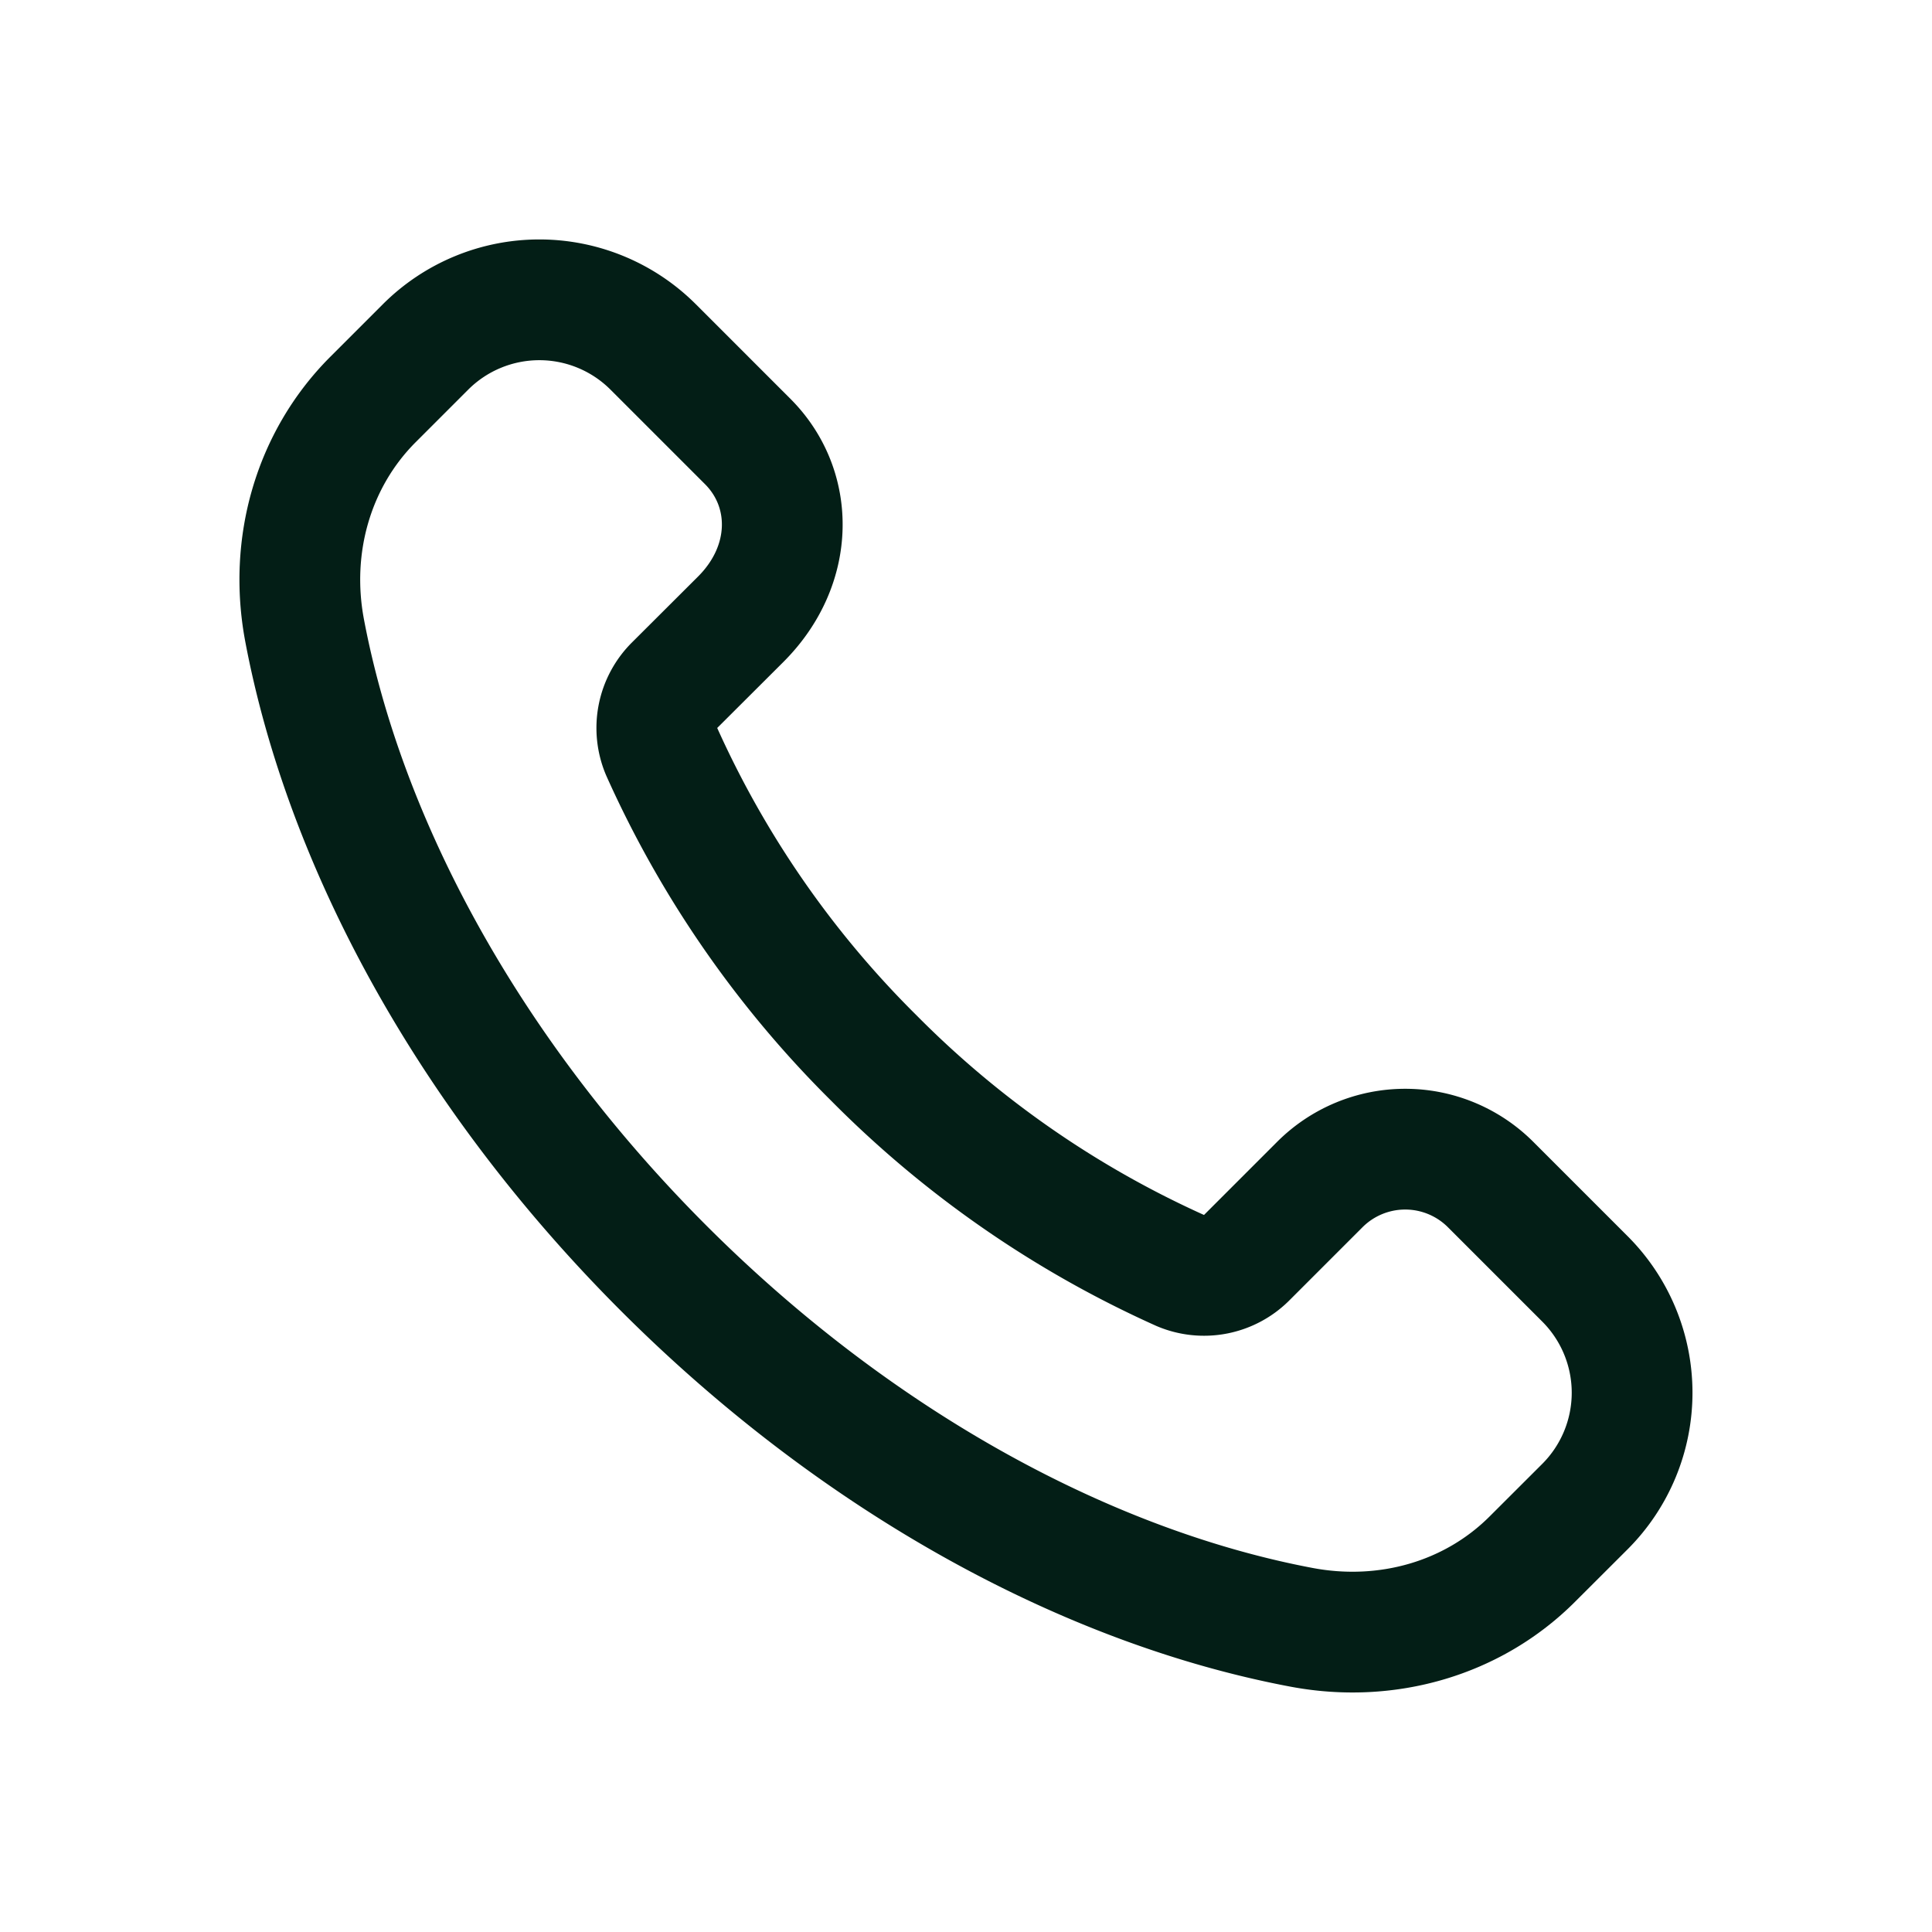 <svg width="24" height="24" fill="none" xmlns="http://www.w3.org/2000/svg"><path clip-rule="evenodd" d="M10.856 13.144a12.635 12.635 0 0 1-2.638-3.81.749.749 0 0 1 .166-.826l.82-.818c.67-.671.67-1.62.084-2.206L8.114 4.31a2 2 0 0 0-2.828 0l-.652.652c-.74.74-1.05 1.81-.85 2.87.494 2.613 2.012 5.474 4.461 7.923 2.45 2.449 5.31 3.967 7.923 4.46 1.06.2 2.13-.108 2.87-.85l.651-.65a2 2 0 0 0 0-2.828l-1.173-1.173a1.5 1.5 0 0 0-2.12 0l-.904.904a.749.749 0 0 1-.827.166 12.66 12.66 0 0 1-3.809-2.64Z" stroke="#031E16" stroke-width="1.5" stroke-linecap="round" stroke-linejoin="round"/></svg>